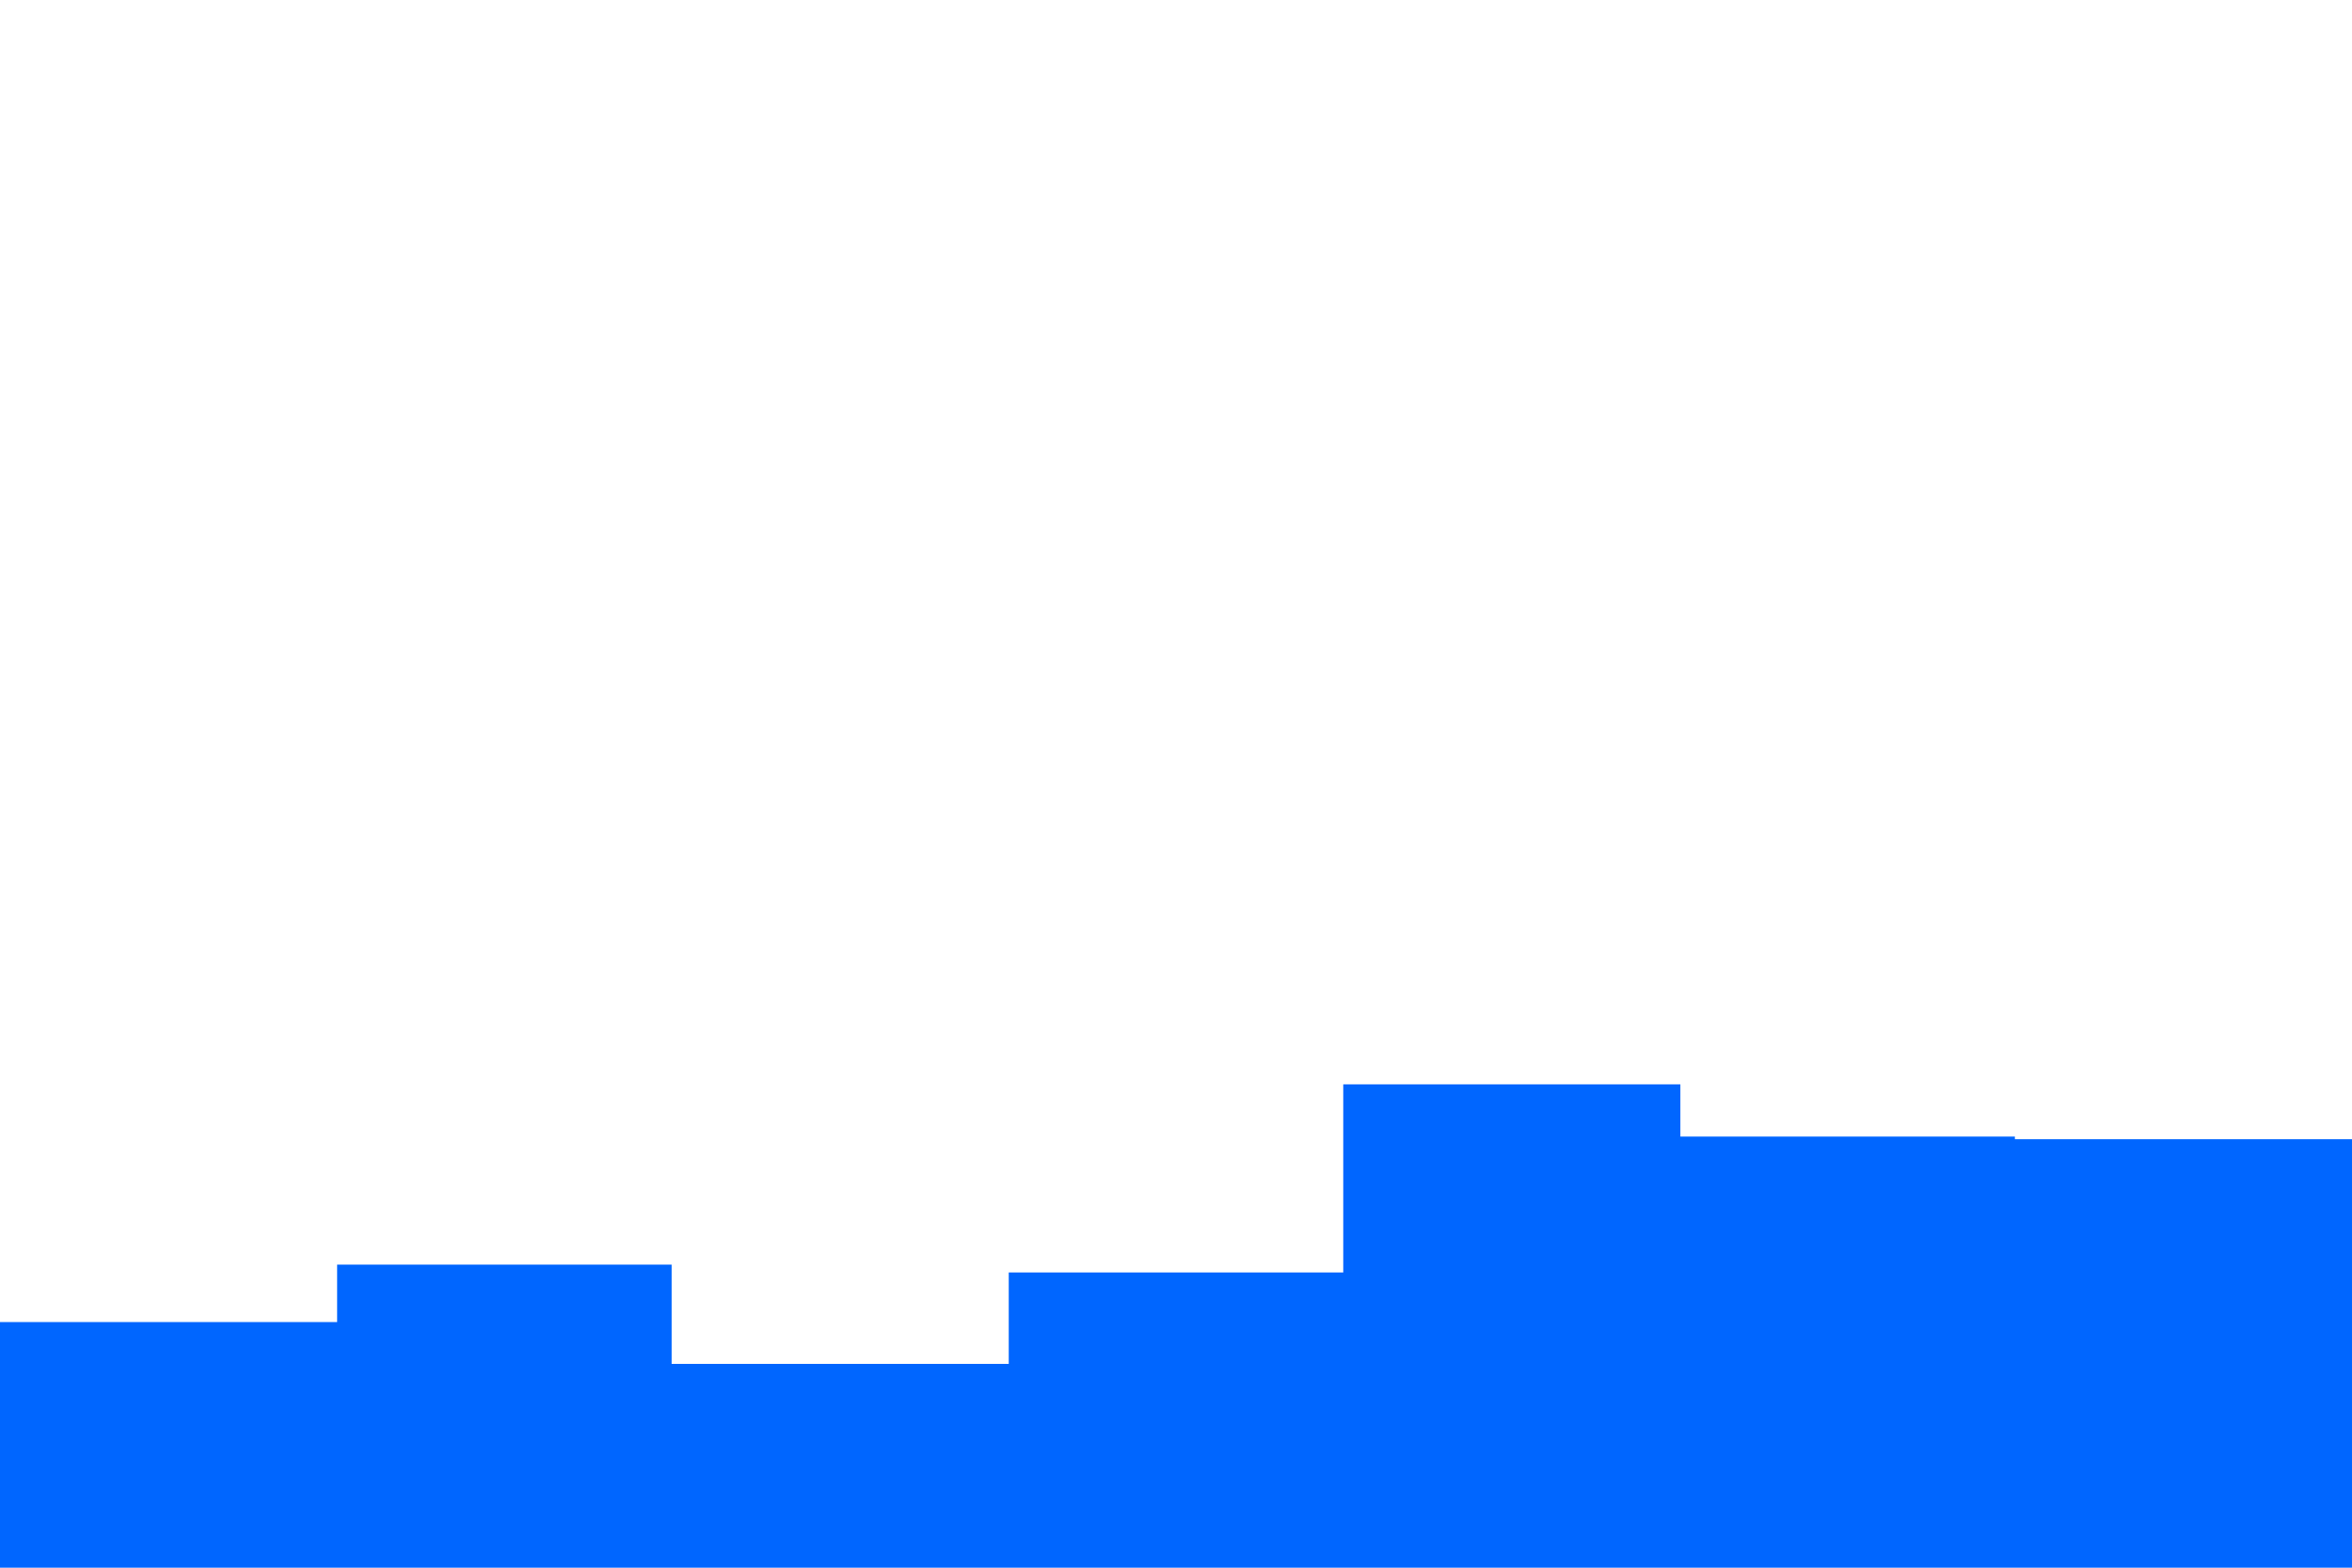 <svg id="visual" viewBox="0 0 900 600" width="900" height="600" xmlns="http://www.w3.org/2000/svg" xmlns:xlink="http://www.w3.org/1999/xlink" version="1.1"><path d="M0 506L129 506L129 484L257 484L257 522L386 522L386 487L514 487L514 415L643 415L643 435L771 435L771 436L900 436L900 433L900 601L900 601L771 601L771 601L643 601L643 601L514 601L514 601L386 601L386 601L257 601L257 601L129 601L129 601L0 601Z" fill="#0066FF" stroke-linecap="square" stroke-linejoin="miter"></path></svg>